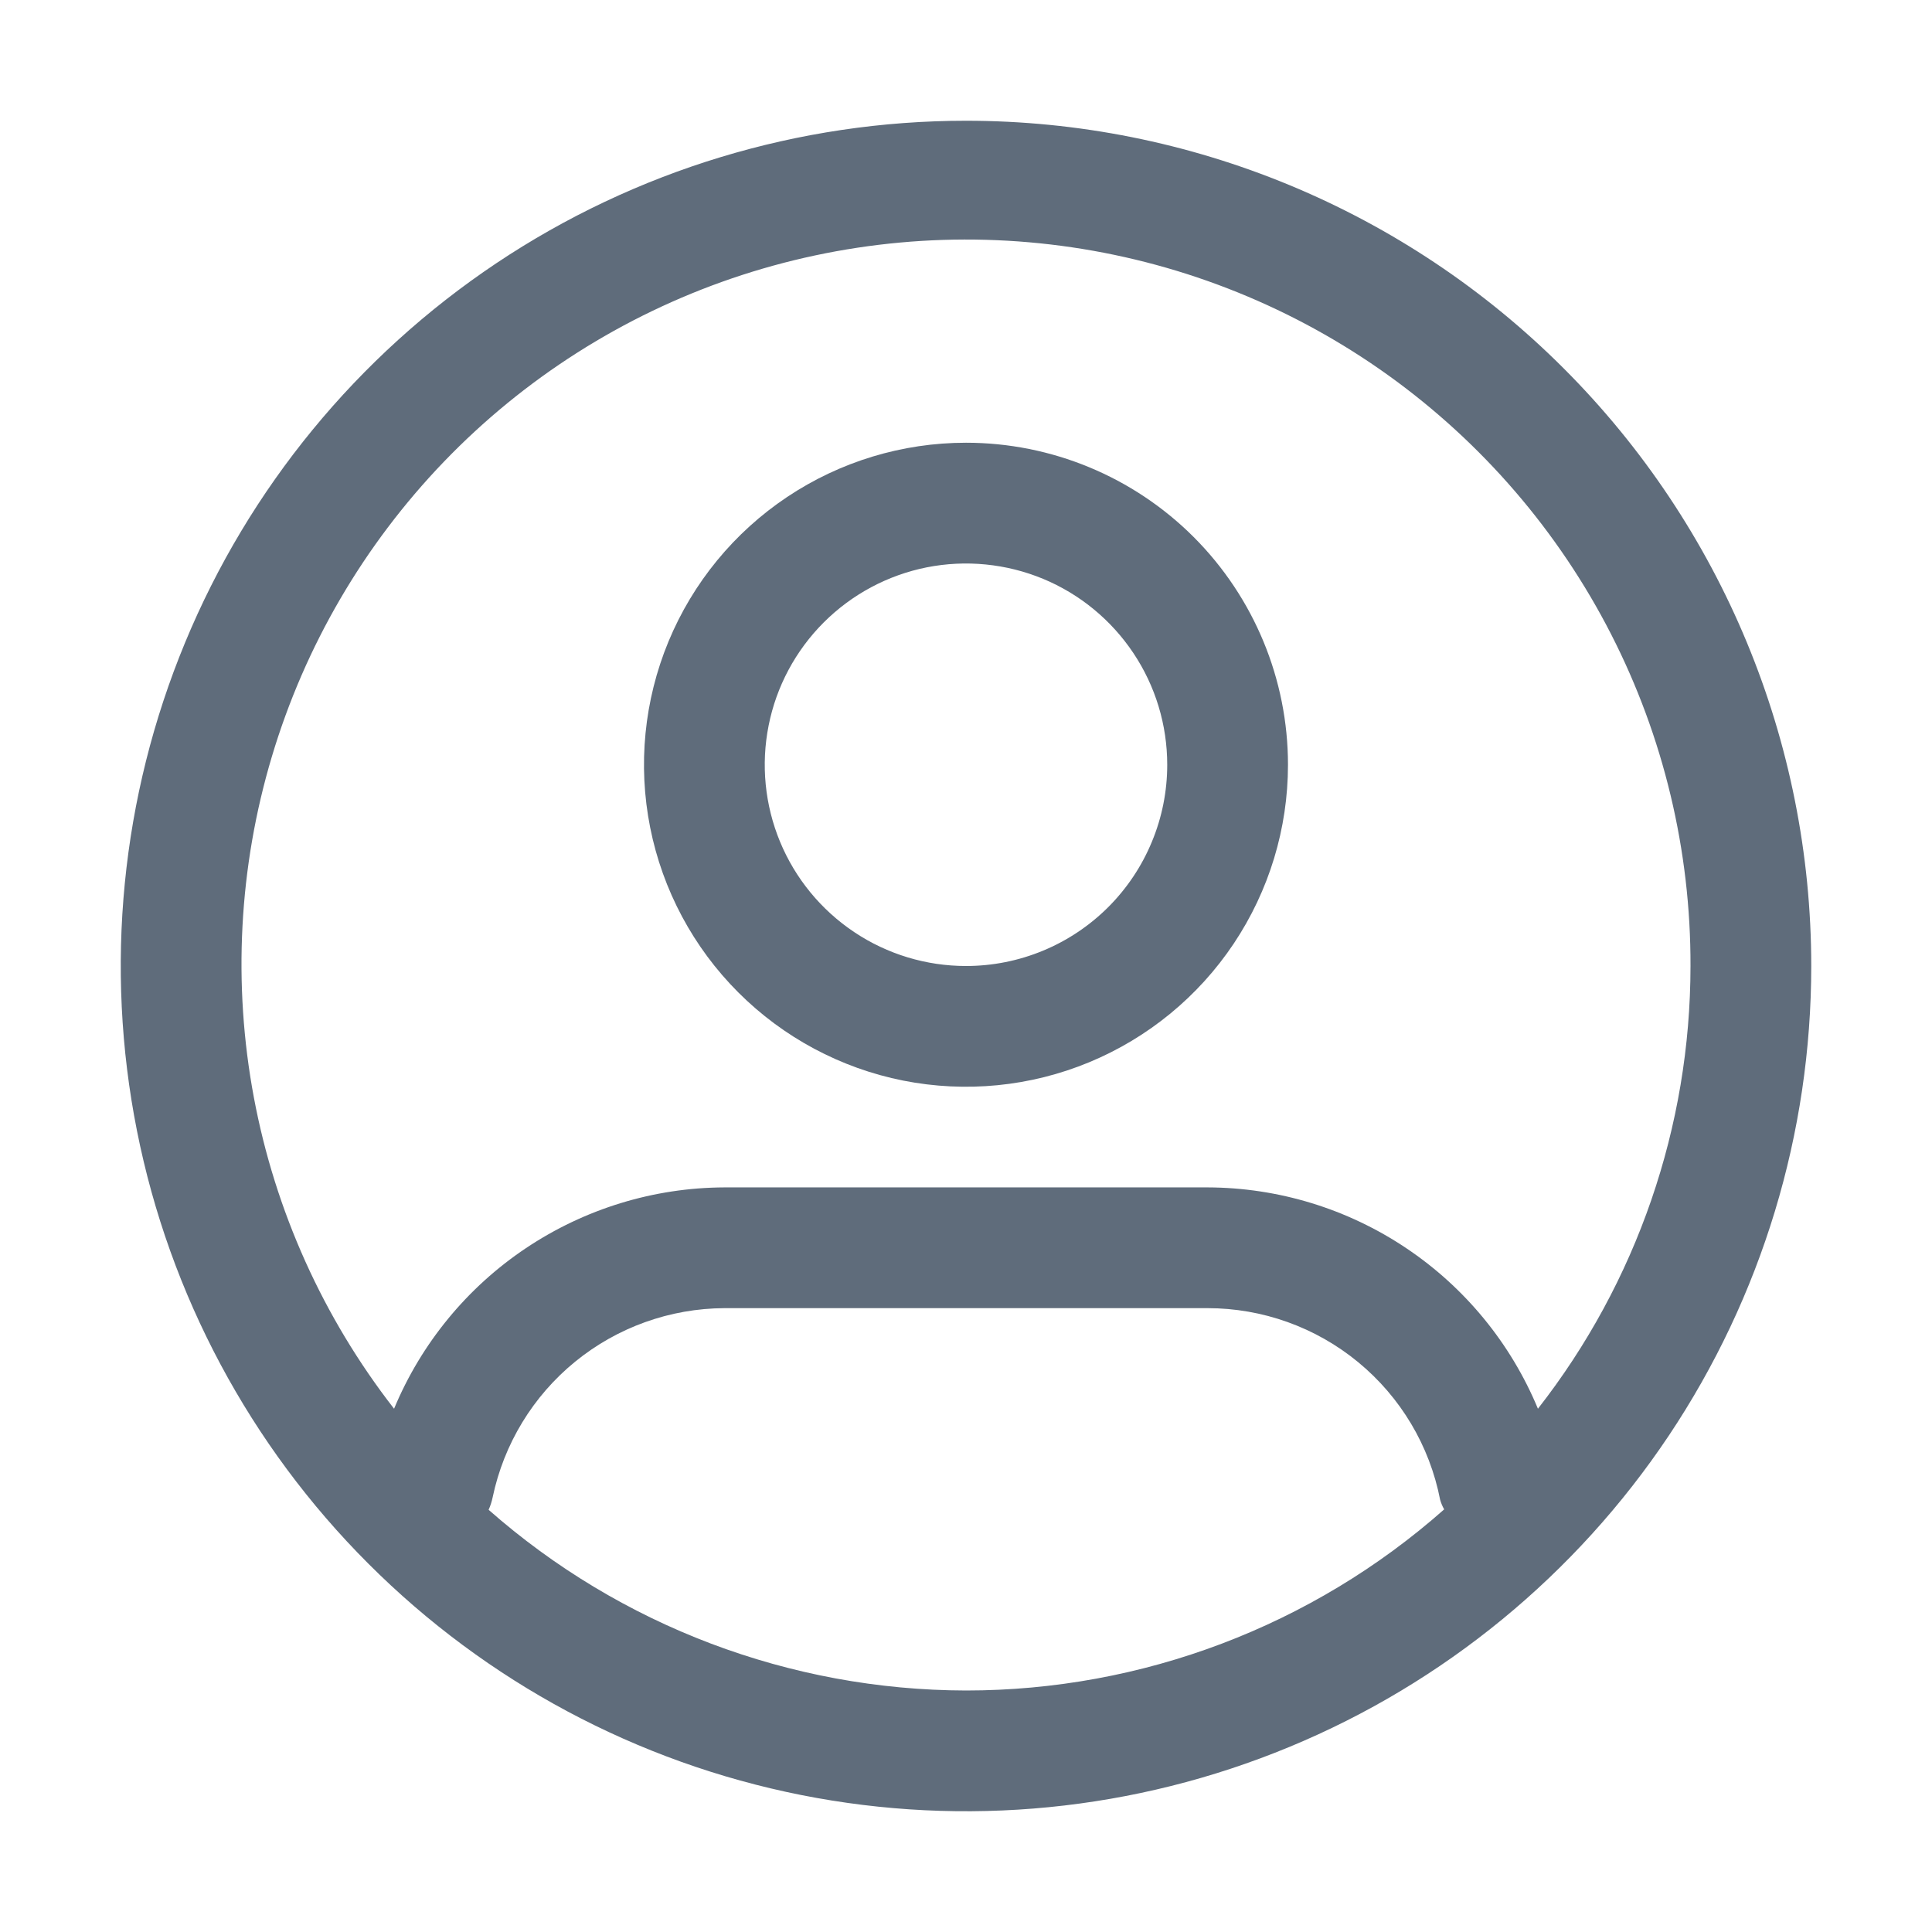 <svg width="32" height="32" viewBox="0 0 32 32" fill="none" xmlns="http://www.w3.org/2000/svg">
<path d="M16 7.333C14.945 7.333 13.914 7.646 13.037 8.232C12.16 8.818 11.476 9.651 11.072 10.626C10.669 11.6 10.563 12.673 10.769 13.707C10.975 14.742 11.483 15.692 12.229 16.438C12.975 17.184 13.925 17.692 14.959 17.898C15.994 18.103 17.066 17.998 18.041 17.594C19.015 17.19 19.848 16.507 20.434 15.63C21.02 14.753 21.333 13.722 21.333 12.667C21.333 11.252 20.771 9.896 19.771 8.895C18.771 7.895 17.414 7.333 16 7.333ZM16 16C15.341 16 14.696 15.805 14.148 15.438C13.6 15.072 13.172 14.551 12.92 13.942C12.668 13.333 12.602 12.663 12.731 12.016C12.859 11.37 13.177 10.776 13.643 10.31C14.109 9.844 14.703 9.526 15.35 9.397C15.996 9.269 16.666 9.335 17.276 9.587C17.884 9.839 18.405 10.267 18.771 10.815C19.138 11.363 19.333 12.007 19.333 12.667C19.333 13.104 19.247 13.538 19.079 13.942C18.912 14.347 18.666 14.714 18.357 15.024C18.047 15.333 17.68 15.579 17.276 15.746C16.871 15.914 16.438 16 16 16Z" fill="#5F6C7B"/>
<path d="M16 2C13.231 2 10.524 2.821 8.222 4.359C5.92 5.898 4.125 8.084 3.066 10.642C2.006 13.201 1.729 16.015 2.269 18.731C2.809 21.447 4.143 23.942 6.101 25.899C8.058 27.857 10.553 29.191 13.269 29.731C15.985 30.271 18.799 29.994 21.358 28.934C23.916 27.875 26.102 26.08 27.641 23.778C29.179 21.476 30 18.769 30 16C30 12.287 28.525 8.726 25.899 6.101C23.274 3.475 19.713 2 16 2ZM16 28C13.089 27.994 10.278 26.931 8.093 25.007C8.123 24.94 8.145 24.871 8.16 24.8C8.345 23.917 8.827 23.124 9.526 22.554C10.225 21.984 11.098 21.671 12 21.667H20C20.911 21.667 21.793 21.983 22.496 22.562C23.199 23.141 23.679 23.946 23.853 24.84C23.869 24.896 23.891 24.95 23.92 25C21.735 26.933 18.918 28 16 28ZM25.473 23.333C25.024 22.251 24.265 21.325 23.291 20.673C22.317 20.02 21.172 19.67 20 19.667H12C10.828 19.671 9.684 20.022 8.71 20.674C7.736 21.326 6.977 22.251 6.527 23.333C5.353 21.824 4.557 20.057 4.205 18.178C3.853 16.299 3.955 14.363 4.503 12.531C5.05 10.7 6.027 9.026 7.352 7.648C8.678 6.27 10.313 5.229 12.122 4.611C13.931 3.994 15.861 3.817 17.753 4.096C19.644 4.375 21.441 5.102 22.994 6.216C24.547 7.331 25.812 8.8 26.683 10.501C27.554 12.203 28.005 14.088 28 16C27.999 18.658 27.11 21.239 25.473 23.333Z" fill="#5F6C7B"/>
</svg>
